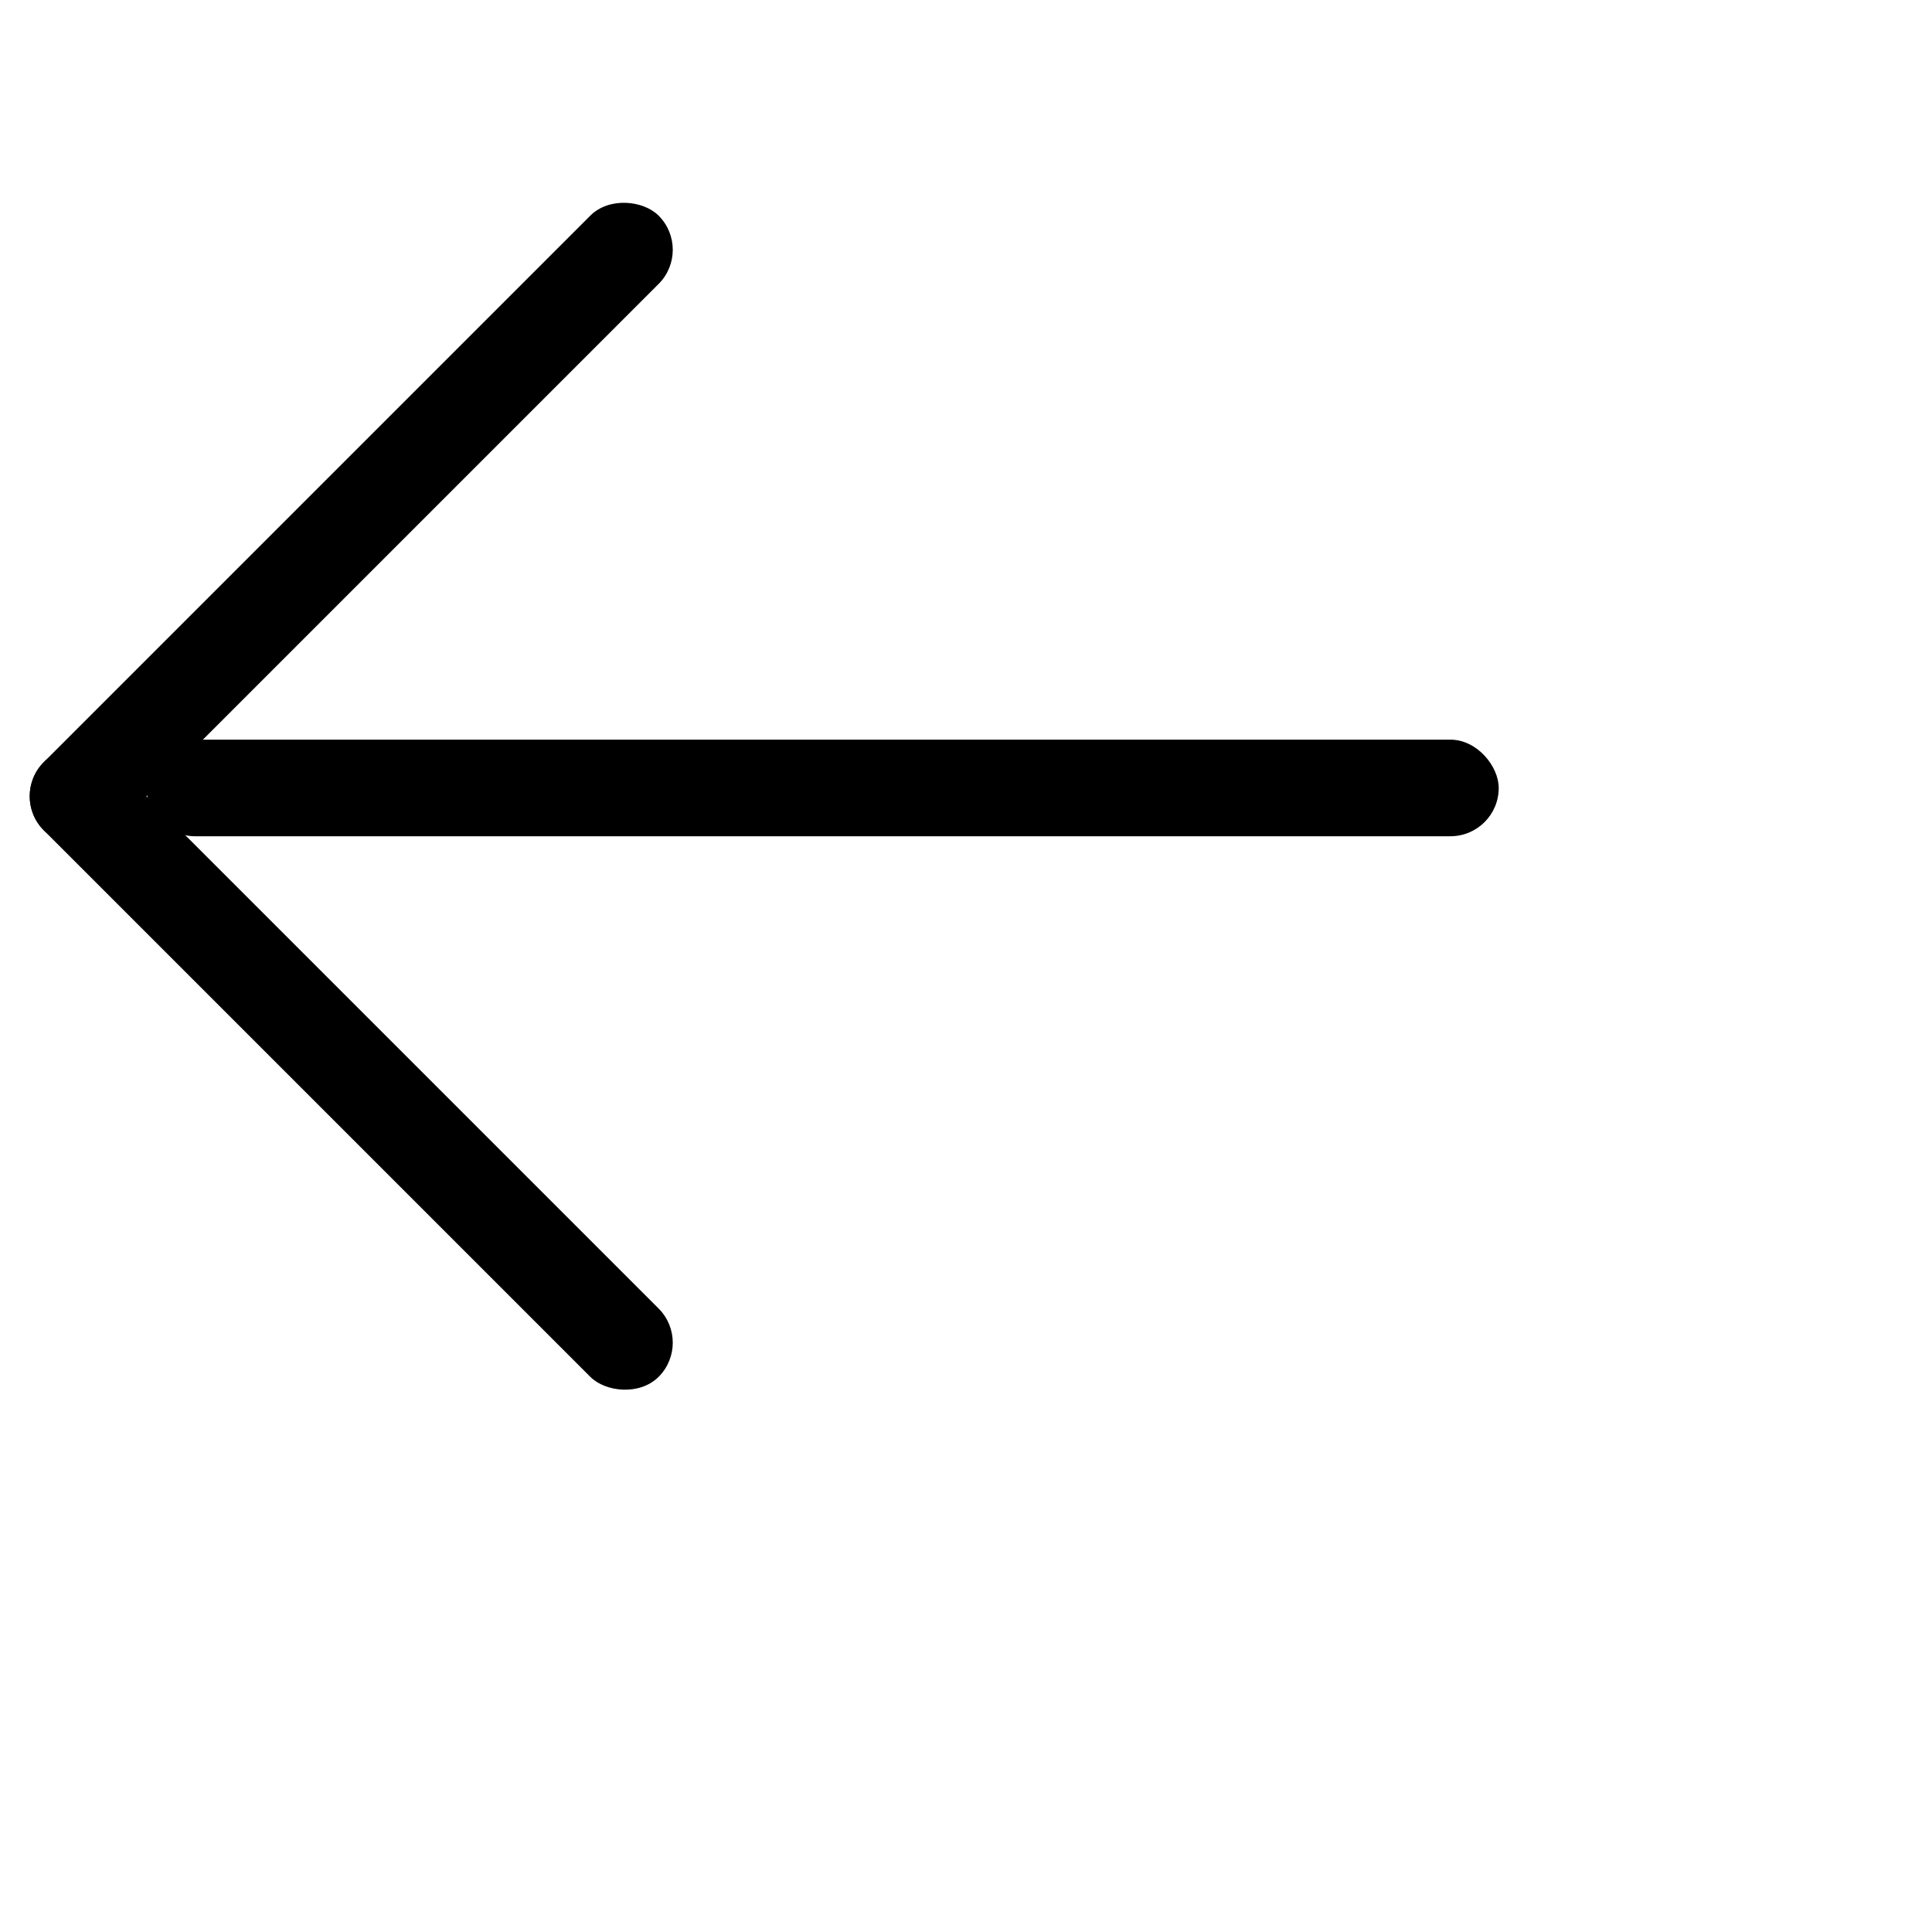 <?xml version="1.1" encoding="UTF-8"?>
<svg width="40" height="40" xmlns="http://www.w3.org/2000/svg" version="1.1">
  <g transform="rotate(-45, 20, 8)">
    <rect x="0" y="0" width="18" height="2" rx="1" ry="1" fill="#000" />
    <rect x="0" y="0" width="2" height="18" rx="1" ry="1" fill="#000" />
    <rect x="0" y="0" width="28" height="2" rx="1" ry="1" fill="#000" transform="rotate(45,0,4)" />
  </g>
</svg>

